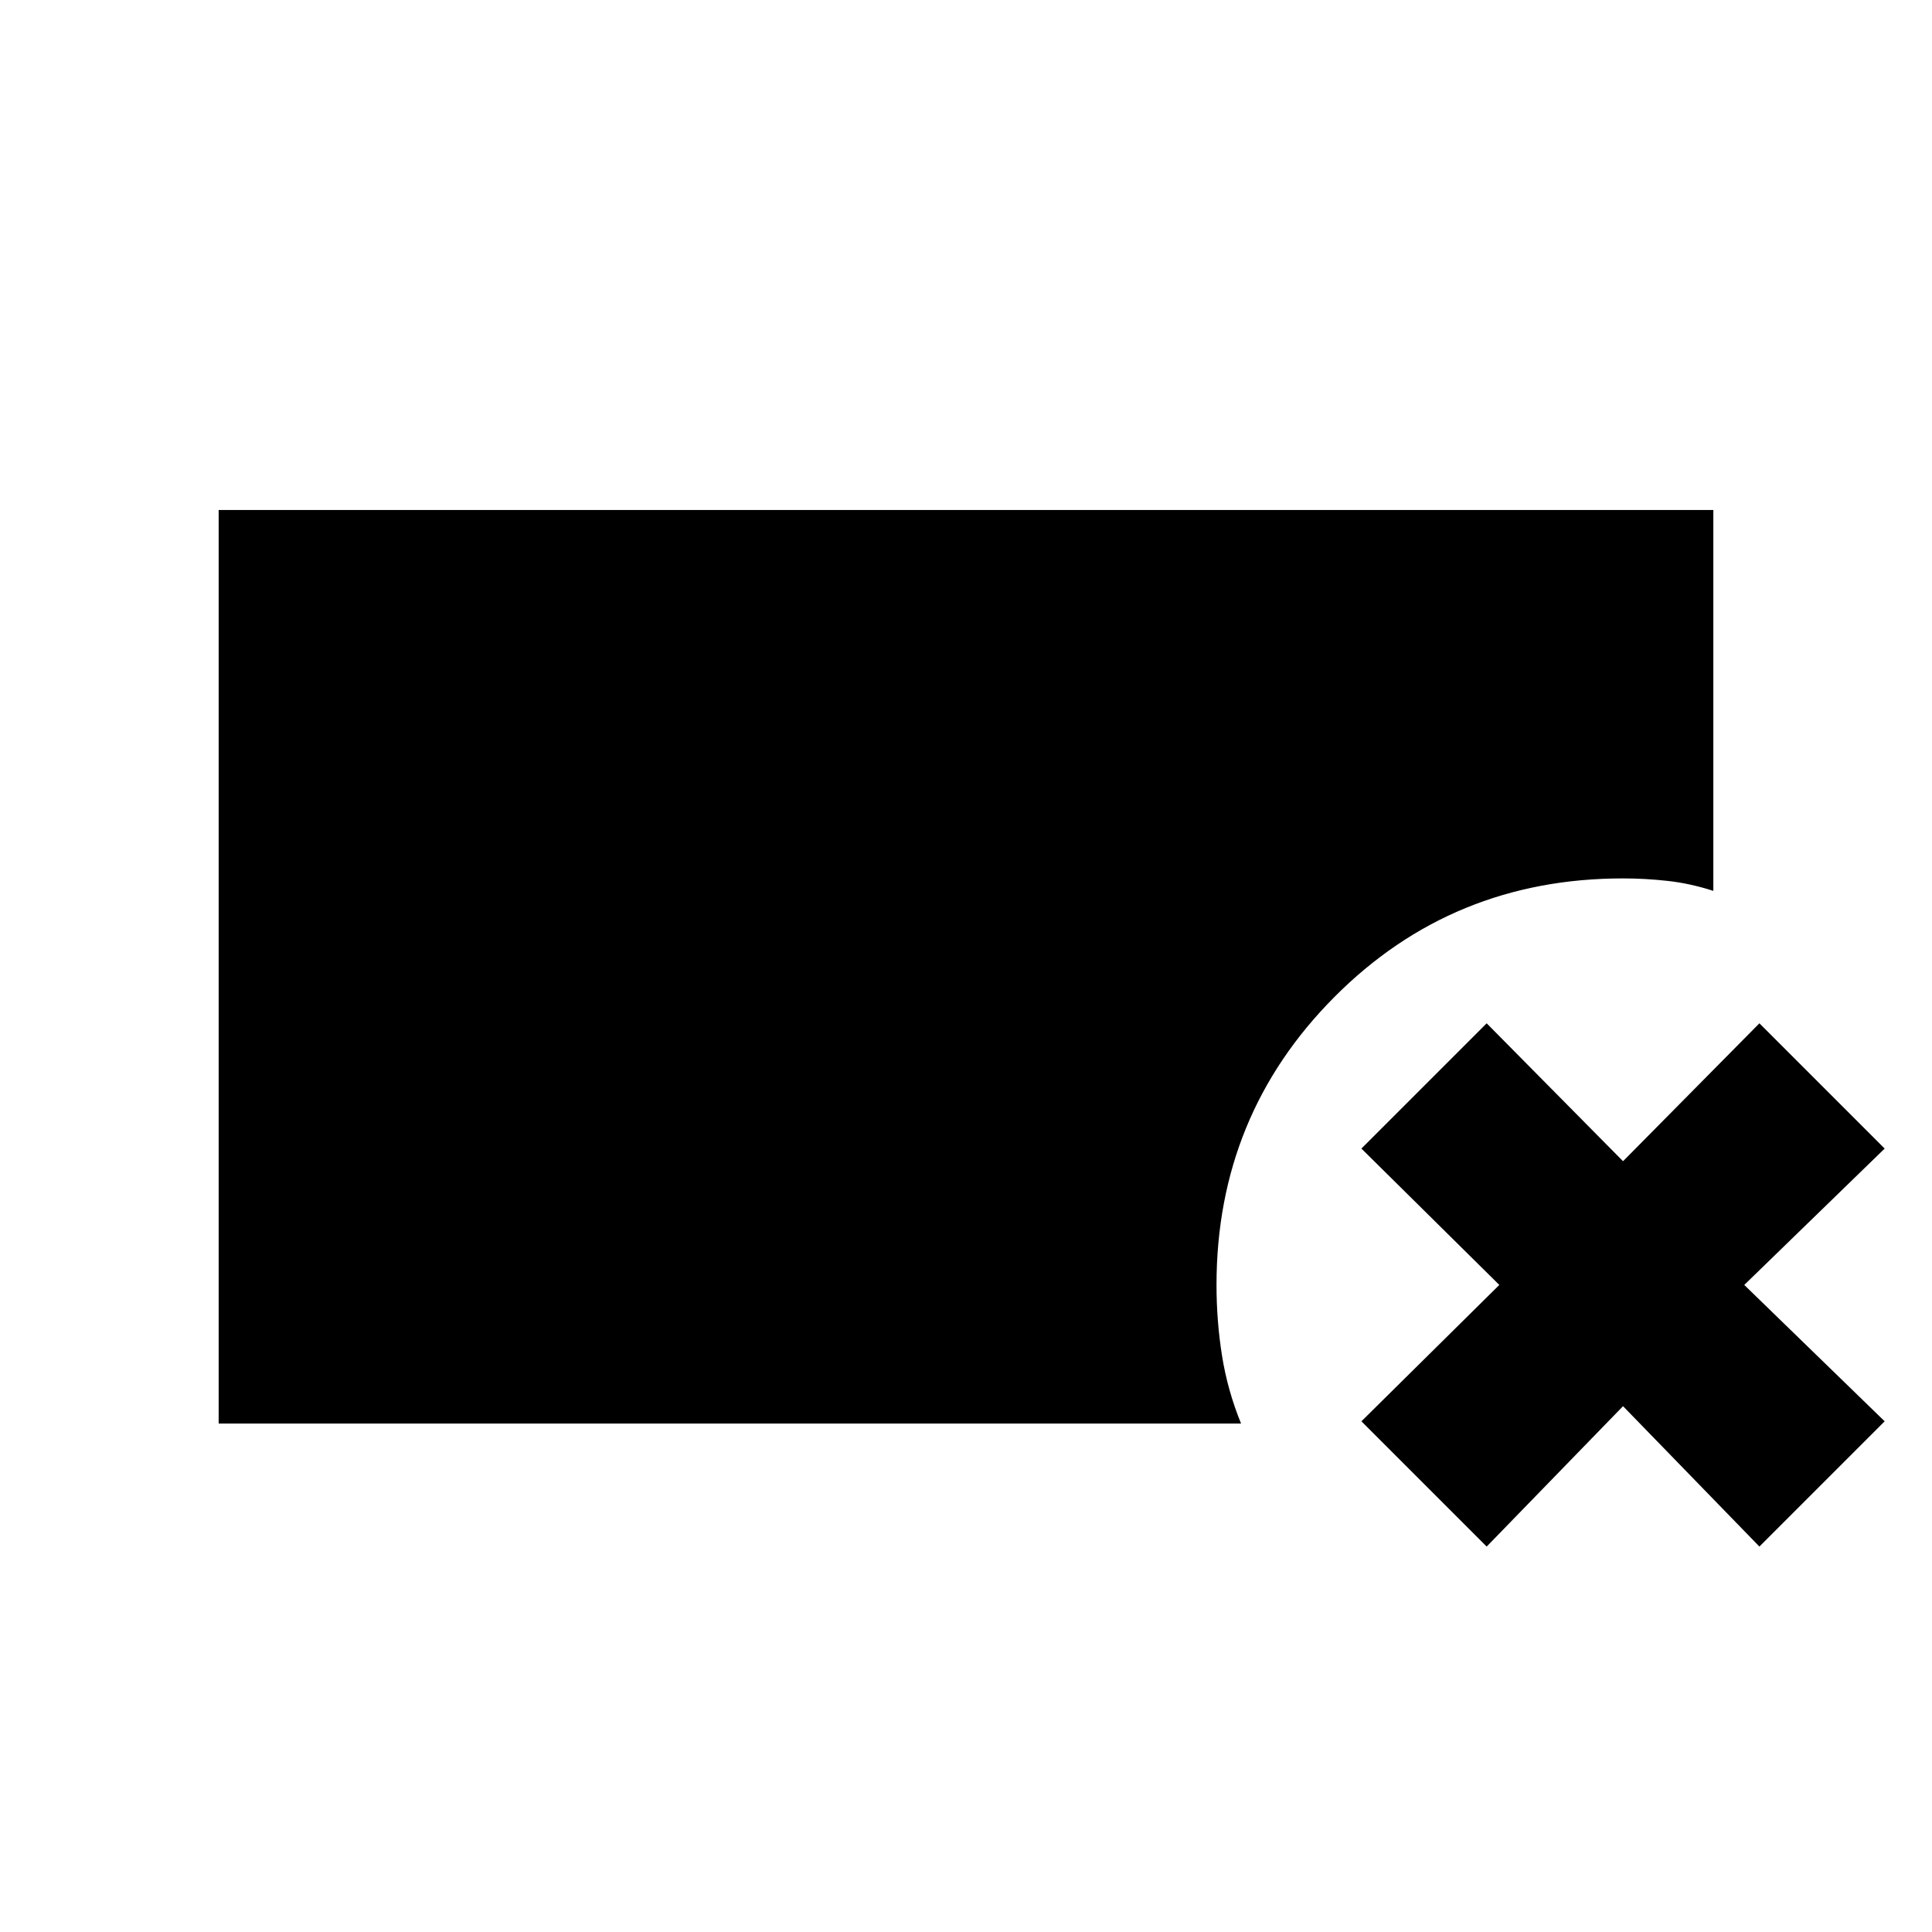 <svg xmlns="http://www.w3.org/2000/svg" height="20" viewBox="0 -960 960 960" width="20"><path d="M108.652-252.652v-453.935h742.696v189.261q-11.478-3.717-22.696-4.957-11.217-1.239-22.174-1.239-84.761 0-143.38 58.881-58.62 58.88-58.62 143.119 0 17.957 2.739 35.174 2.74 17.218 9.457 33.696H108.652Zm630.065 61.13-62.239-62.239L745-321.522l-68.522-67.761 62.239-62.239L806.478-383l67.761-68.522 62.239 62.239-69.761 67.761 69.761 67.761-62.239 62.239-67.761-69.761-67.761 69.761Z"/></svg>